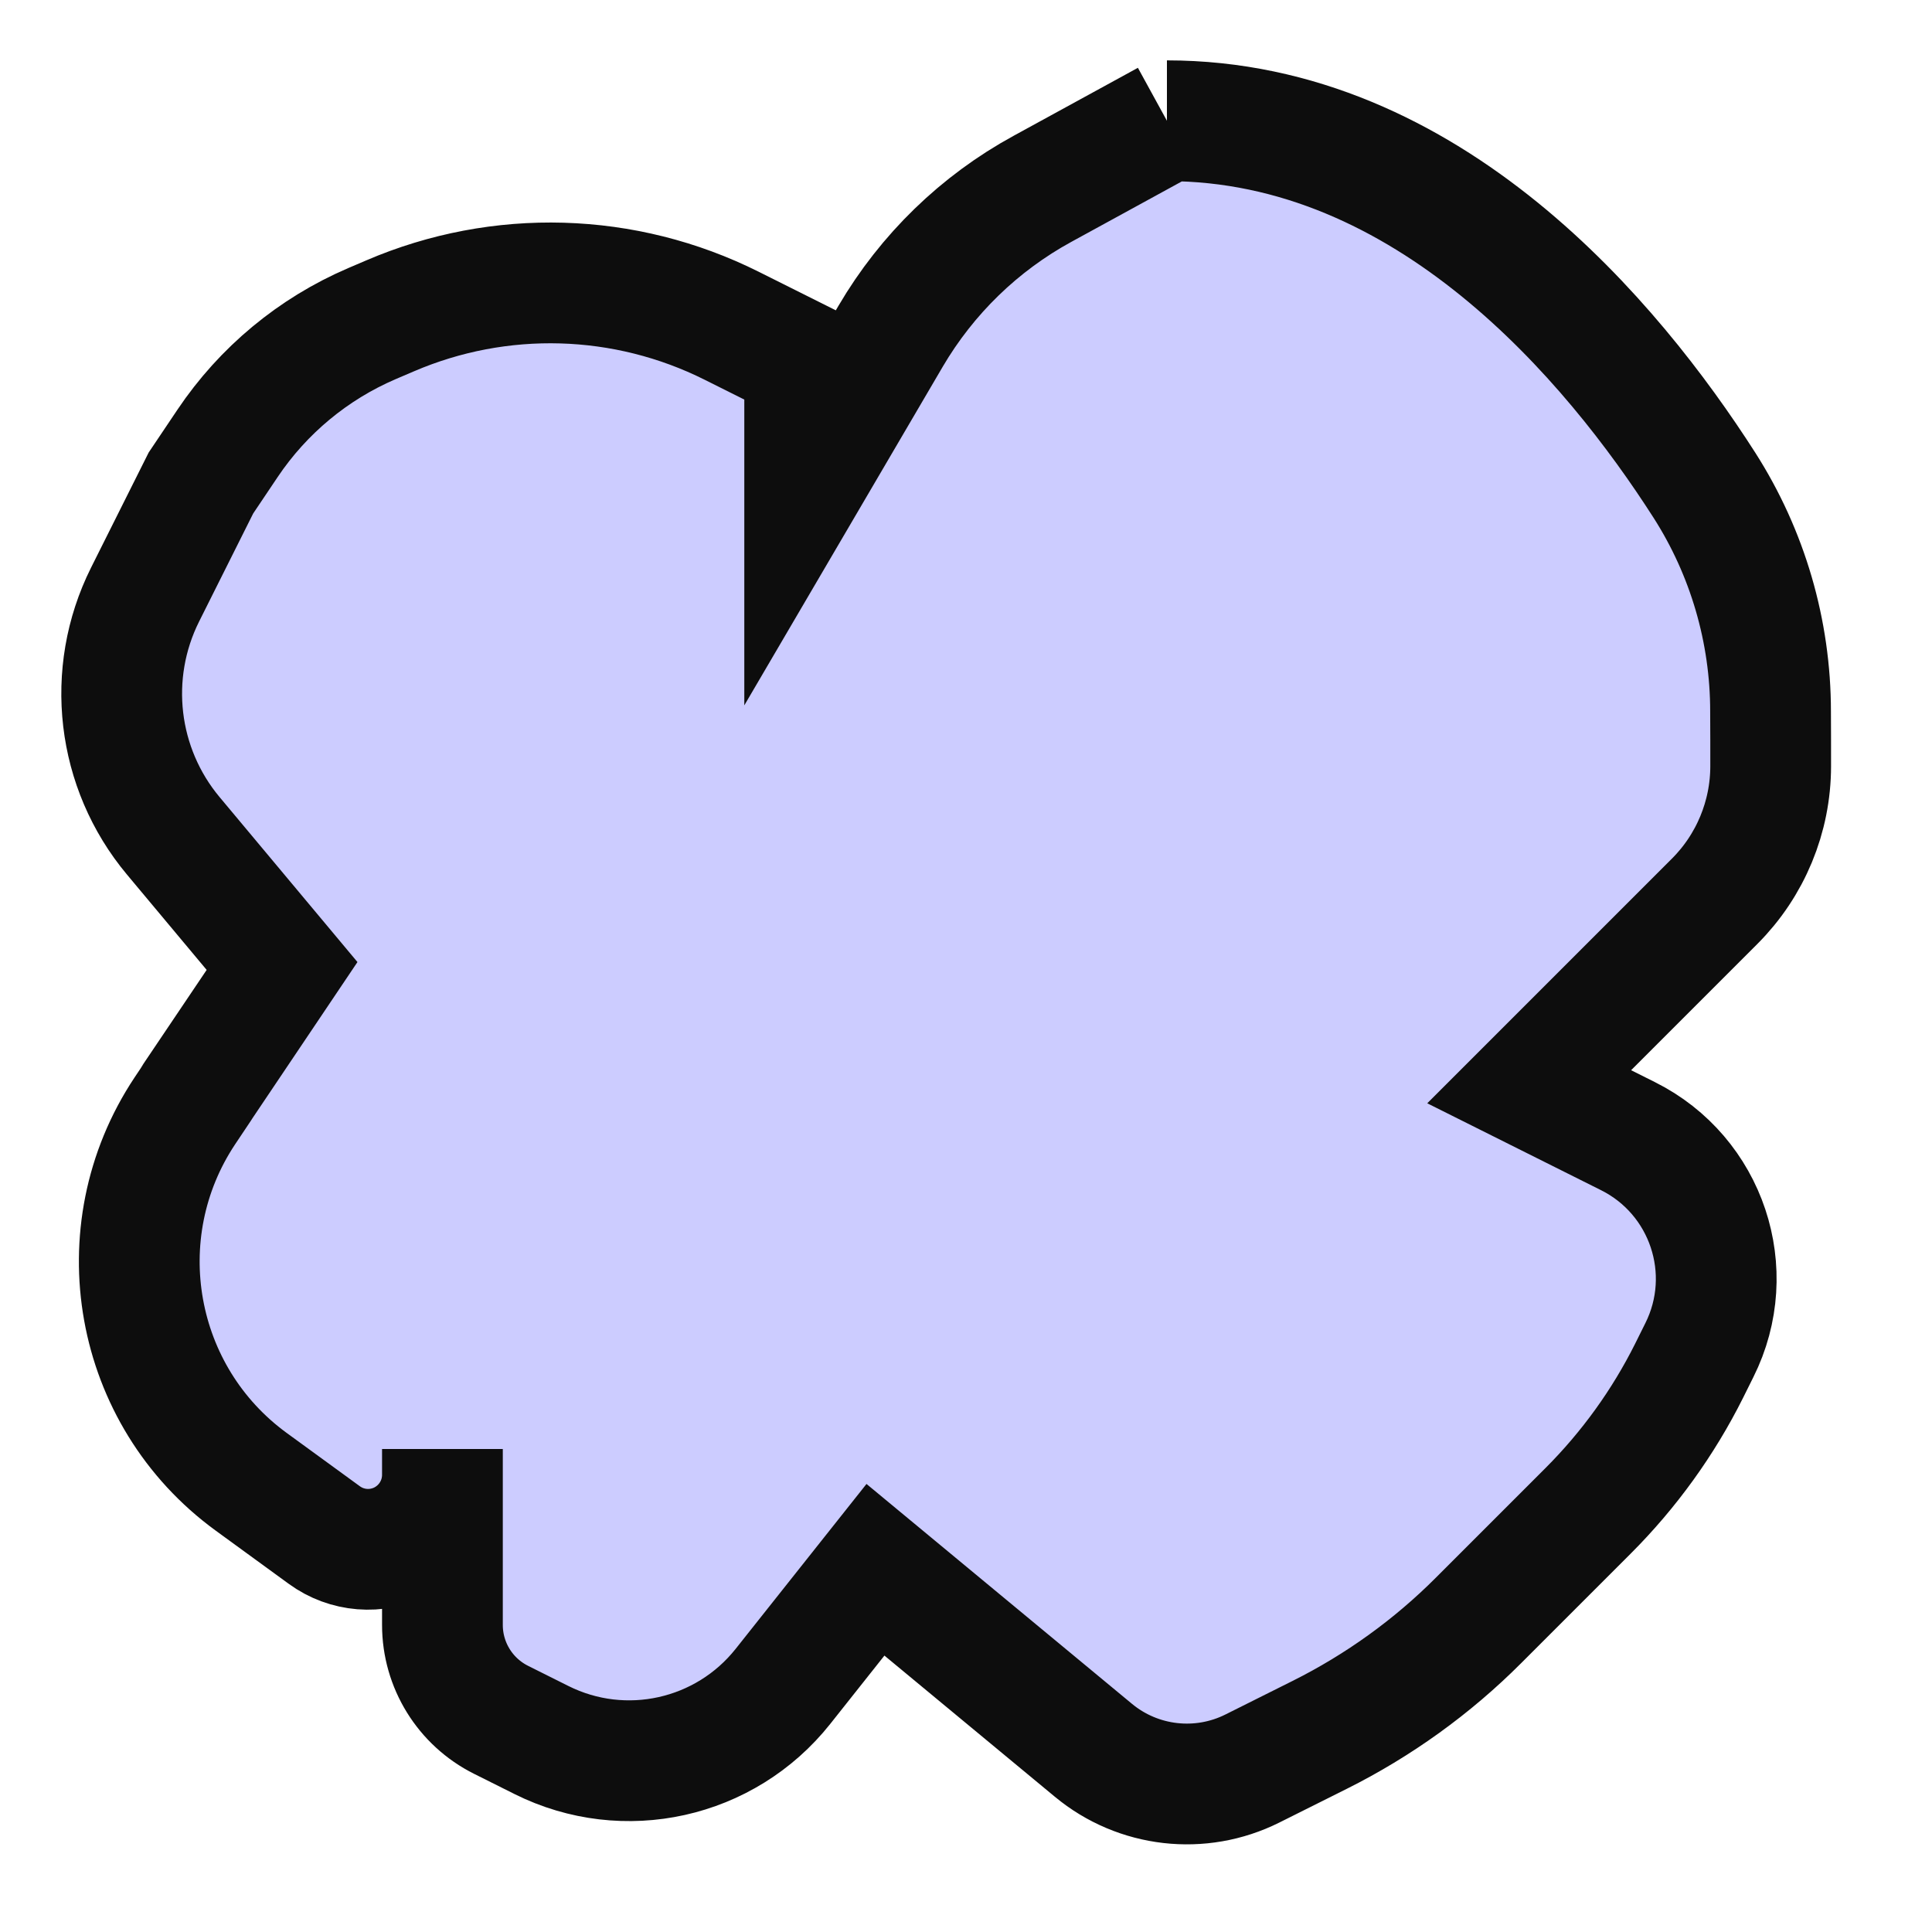 <svg id="root" xmlns="http://www.w3.org/2000/svg" width="16" height="16" viewBox="0 0 16 16">
   <path d="M9.664,1c2.169,0 3.693,1.834 4.451,3.018c0.358,0.56 0.548,1.21 0.548,1.874c0.001,0.152 0.001,0.307 0.001,0.452c0,0.42 -0.167,0.823 -0.464,1.12c-0.591,0.591 -1.536,1.536 -1.536,1.536c0,0 0.386,0.193 0.818,0.409c0.653,0.326 0.918,1.12 0.591,1.773c-0.029,0.058 -0.057,0.114 -0.084,0.169c-0.215,0.43 -0.498,0.822 -0.838,1.162c-0.276,0.276 -0.619,0.619 -0.905,0.905c-0.385,0.386 -0.83,0.706 -1.318,0.95c-0.181,0.091 -0.375,0.188 -0.556,0.278c-0.43,0.215 -0.947,0.156 -1.317,-0.151c-0.716,-0.593 -1.805,-1.495 -1.805,-1.495c0,0 -0.379,0.477 -0.766,0.966c-0.478,0.602 -1.312,0.788 -2,0.444c-0.117,-0.059 -0.231,-0.116 -0.334,-0.167c-0.298,-0.149 -0.486,-0.453 -0.486,-0.786c0,-0.592 0,-1.457 0,-1.457c0,0 0,0.085 0,0.214c0,0.232 -0.13,0.444 -0.337,0.55c-0.207,0.105 -0.455,0.085 -0.642,-0.052c-0.191,-0.139 -0.397,-0.289 -0.604,-0.44c-0.976,-0.711 -1.219,-2.065 -0.551,-3.071c0.076,-0.113 0.125,-0.187 0.133,-0.199c0.001,-0.001 0.002,-0.003 0.002,-0.004c0.032,-0.047 0.671,-0.998 0.671,-0.998c0,0 -0.463,-0.554 -0.901,-1.078c-0.468,-0.56 -0.56,-1.344 -0.234,-1.997c0.237,-0.473 0.463,-0.925 0.463,-0.925c0,0 0.099,-0.147 0.221,-0.329c0.294,-0.438 0.709,-0.782 1.193,-0.99c0.05,-0.021 0.101,-0.043 0.152,-0.065c0.91,-0.391 1.945,-0.361 2.83,0.082c0.338,0.169 0.604,0.302 0.604,0.302l0,1c0,0 0.384,-0.655 0.712,-1.216c0.301,-0.513 0.735,-0.935 1.257,-1.22c0.493,-0.269 1.031,-0.564 1.031,-0.564" style="fill:#ccccff;stroke:#0d0d0d;stroke-width:1" />
</svg>

